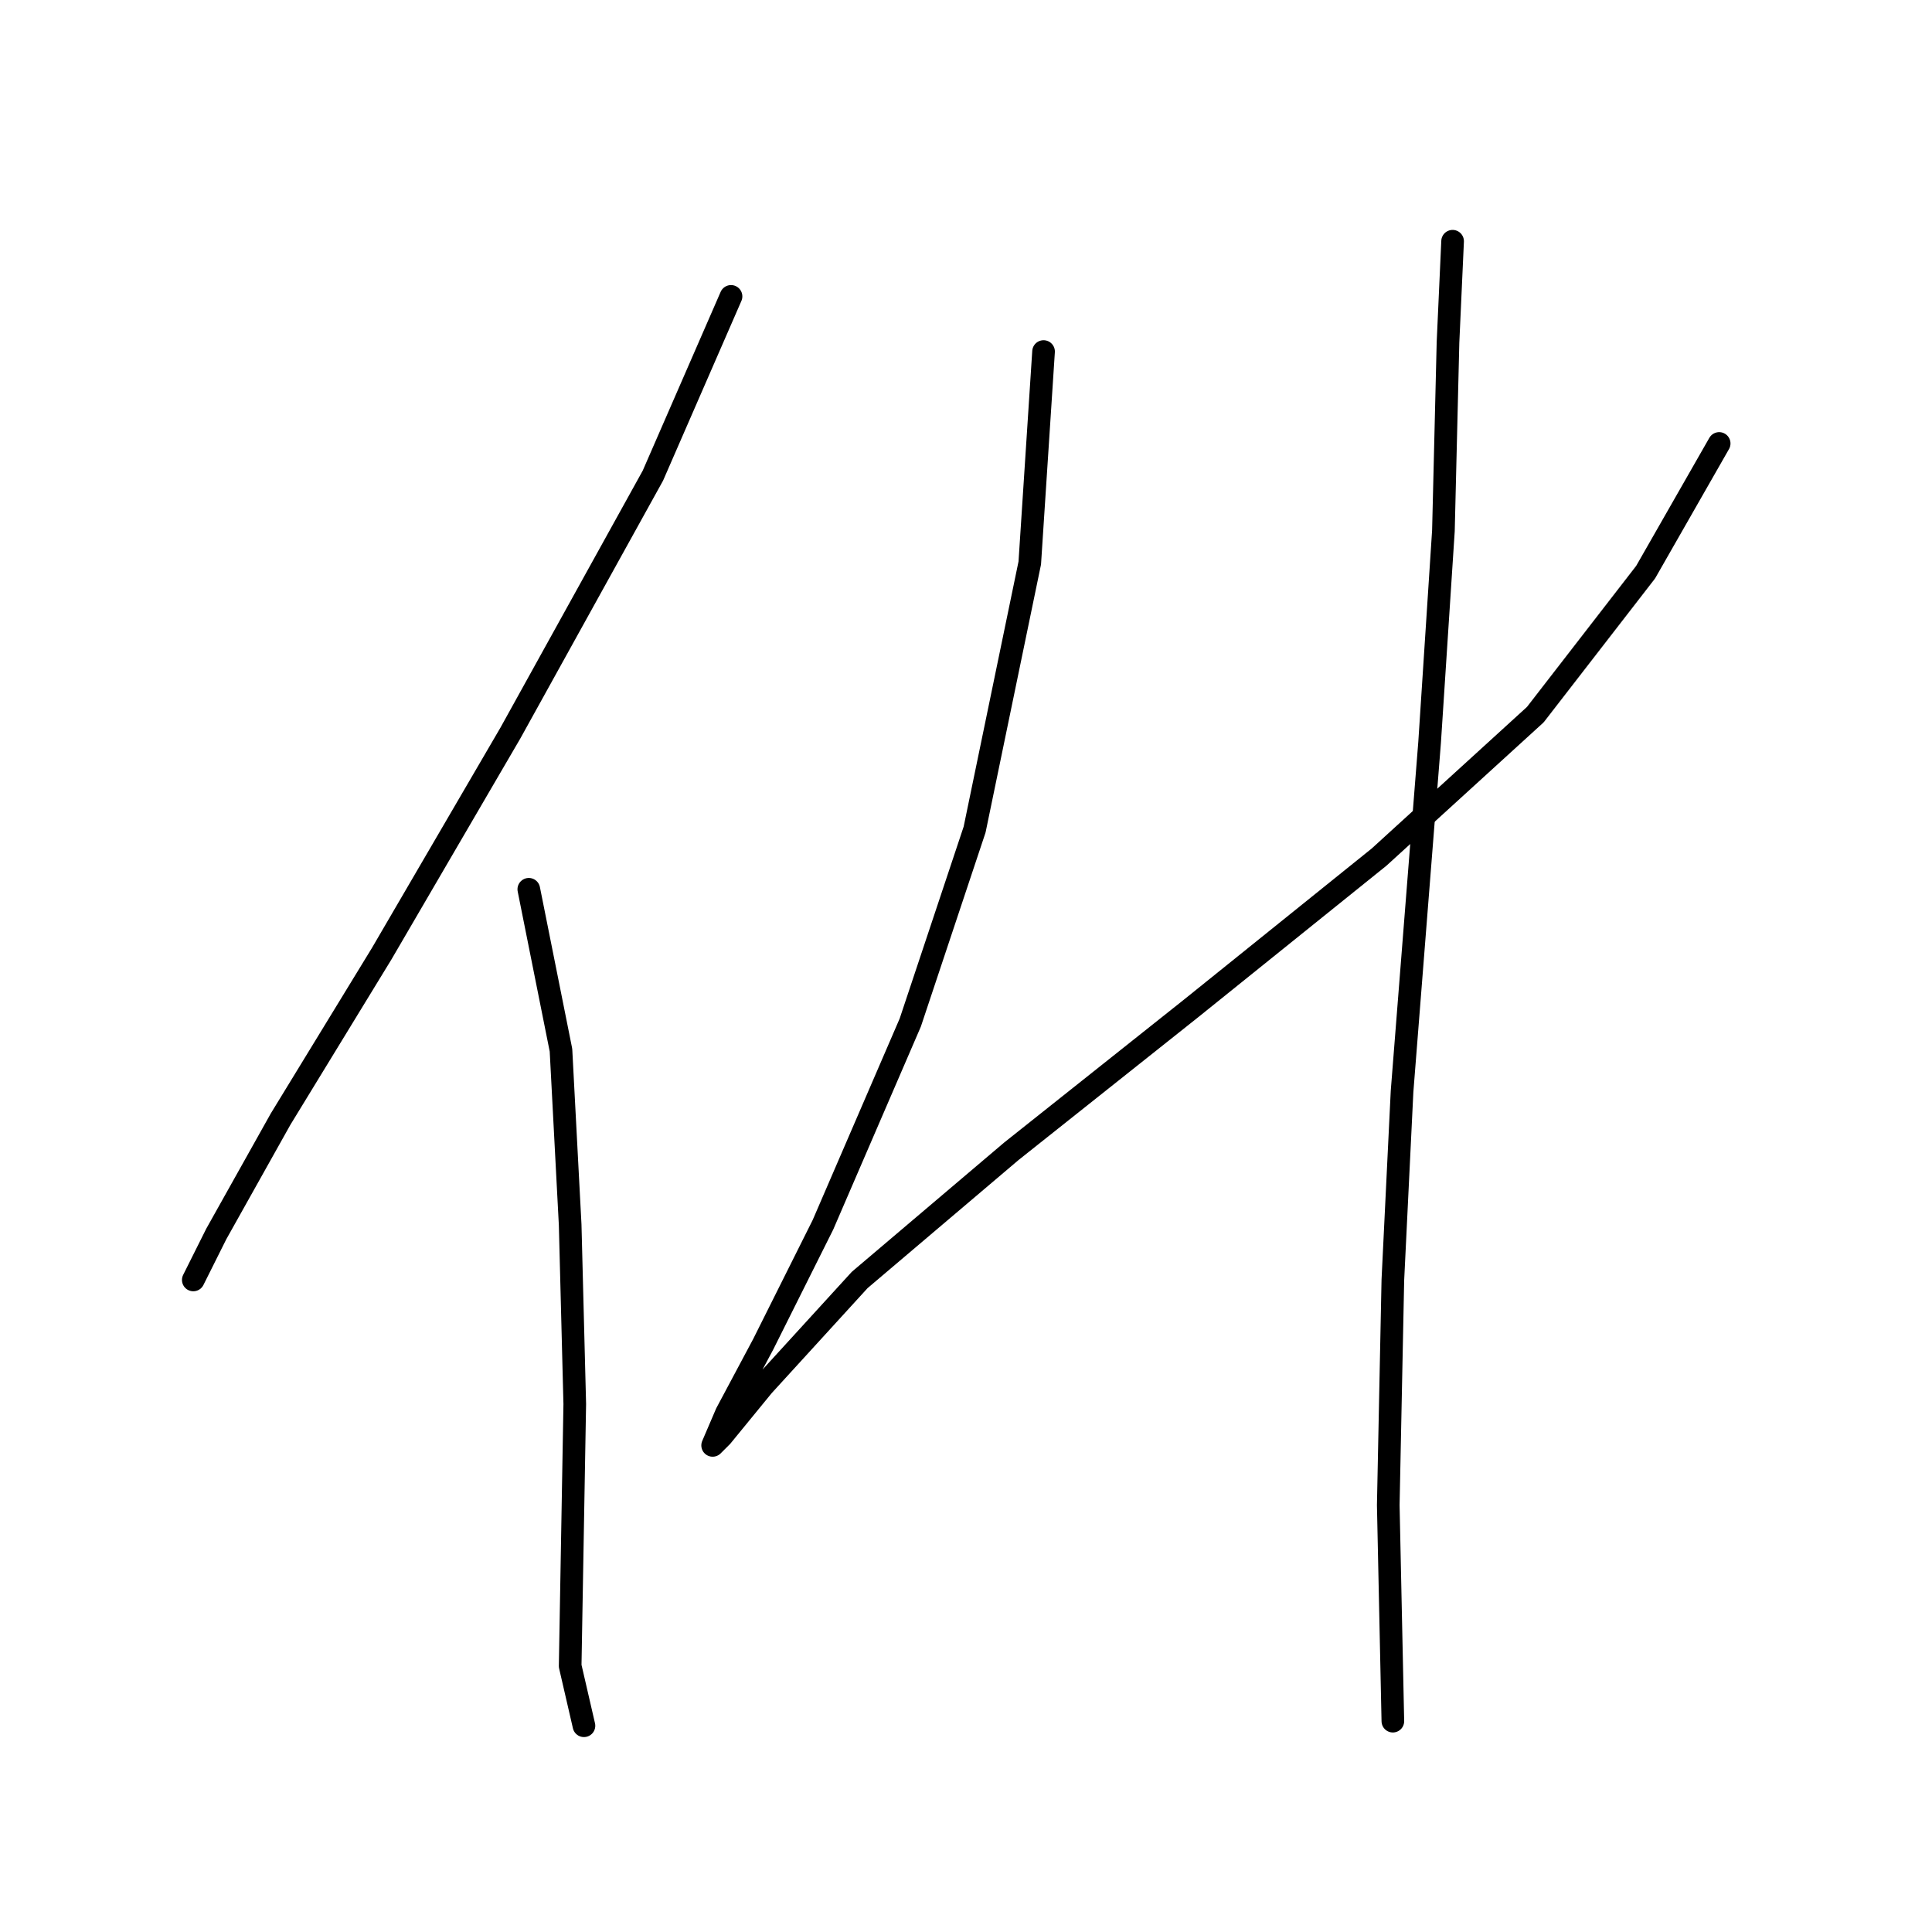 <?xml version="1.0" standalone="no"?>
    <svg width="256" height="256" xmlns="http://www.w3.org/2000/svg" version="1.1">
    <polyline stroke="black" stroke-width="3" stroke-linecap="round" fill="transparent" stroke-linejoin="round" points="96.865 39.273 86.512 63.024 67.633 97.128 50.581 126.36 37.183 148.284 28.657 163.509 25.612 169.599 25.612 169.599 " />
        <polyline stroke="black" stroke-width="3" stroke-linecap="round" fill="transparent" stroke-linejoin="round" points="70.069 117.834 74.332 139.149 75.55 162.291 76.159 186.041 75.55 220.754 77.377 228.671 77.377 228.671 " />
        <polyline stroke="black" stroke-width="3" stroke-linecap="round" fill="transparent" stroke-linejoin="round" points="138.277 46.581 136.45 74.595 129.142 109.917 120.616 135.495 109.045 162.291 101.128 178.125 96.256 187.259 94.429 191.522 95.647 190.304 101.128 183.605 113.917 169.599 134.014 152.547 157.765 133.668 182.734 113.571 203.439 94.692 218.055 75.813 227.799 58.761 227.799 58.761 " />
        <polyline stroke="black" stroke-width="3" stroke-linecap="round" fill="transparent" stroke-linejoin="round" points="192.477 31.965 191.868 45.363 191.26 70.332 189.432 98.346 187.605 121.488 185.779 144.63 184.561 169.599 183.952 199.439 184.561 228.062 184.561 228.062 " />
        </svg>